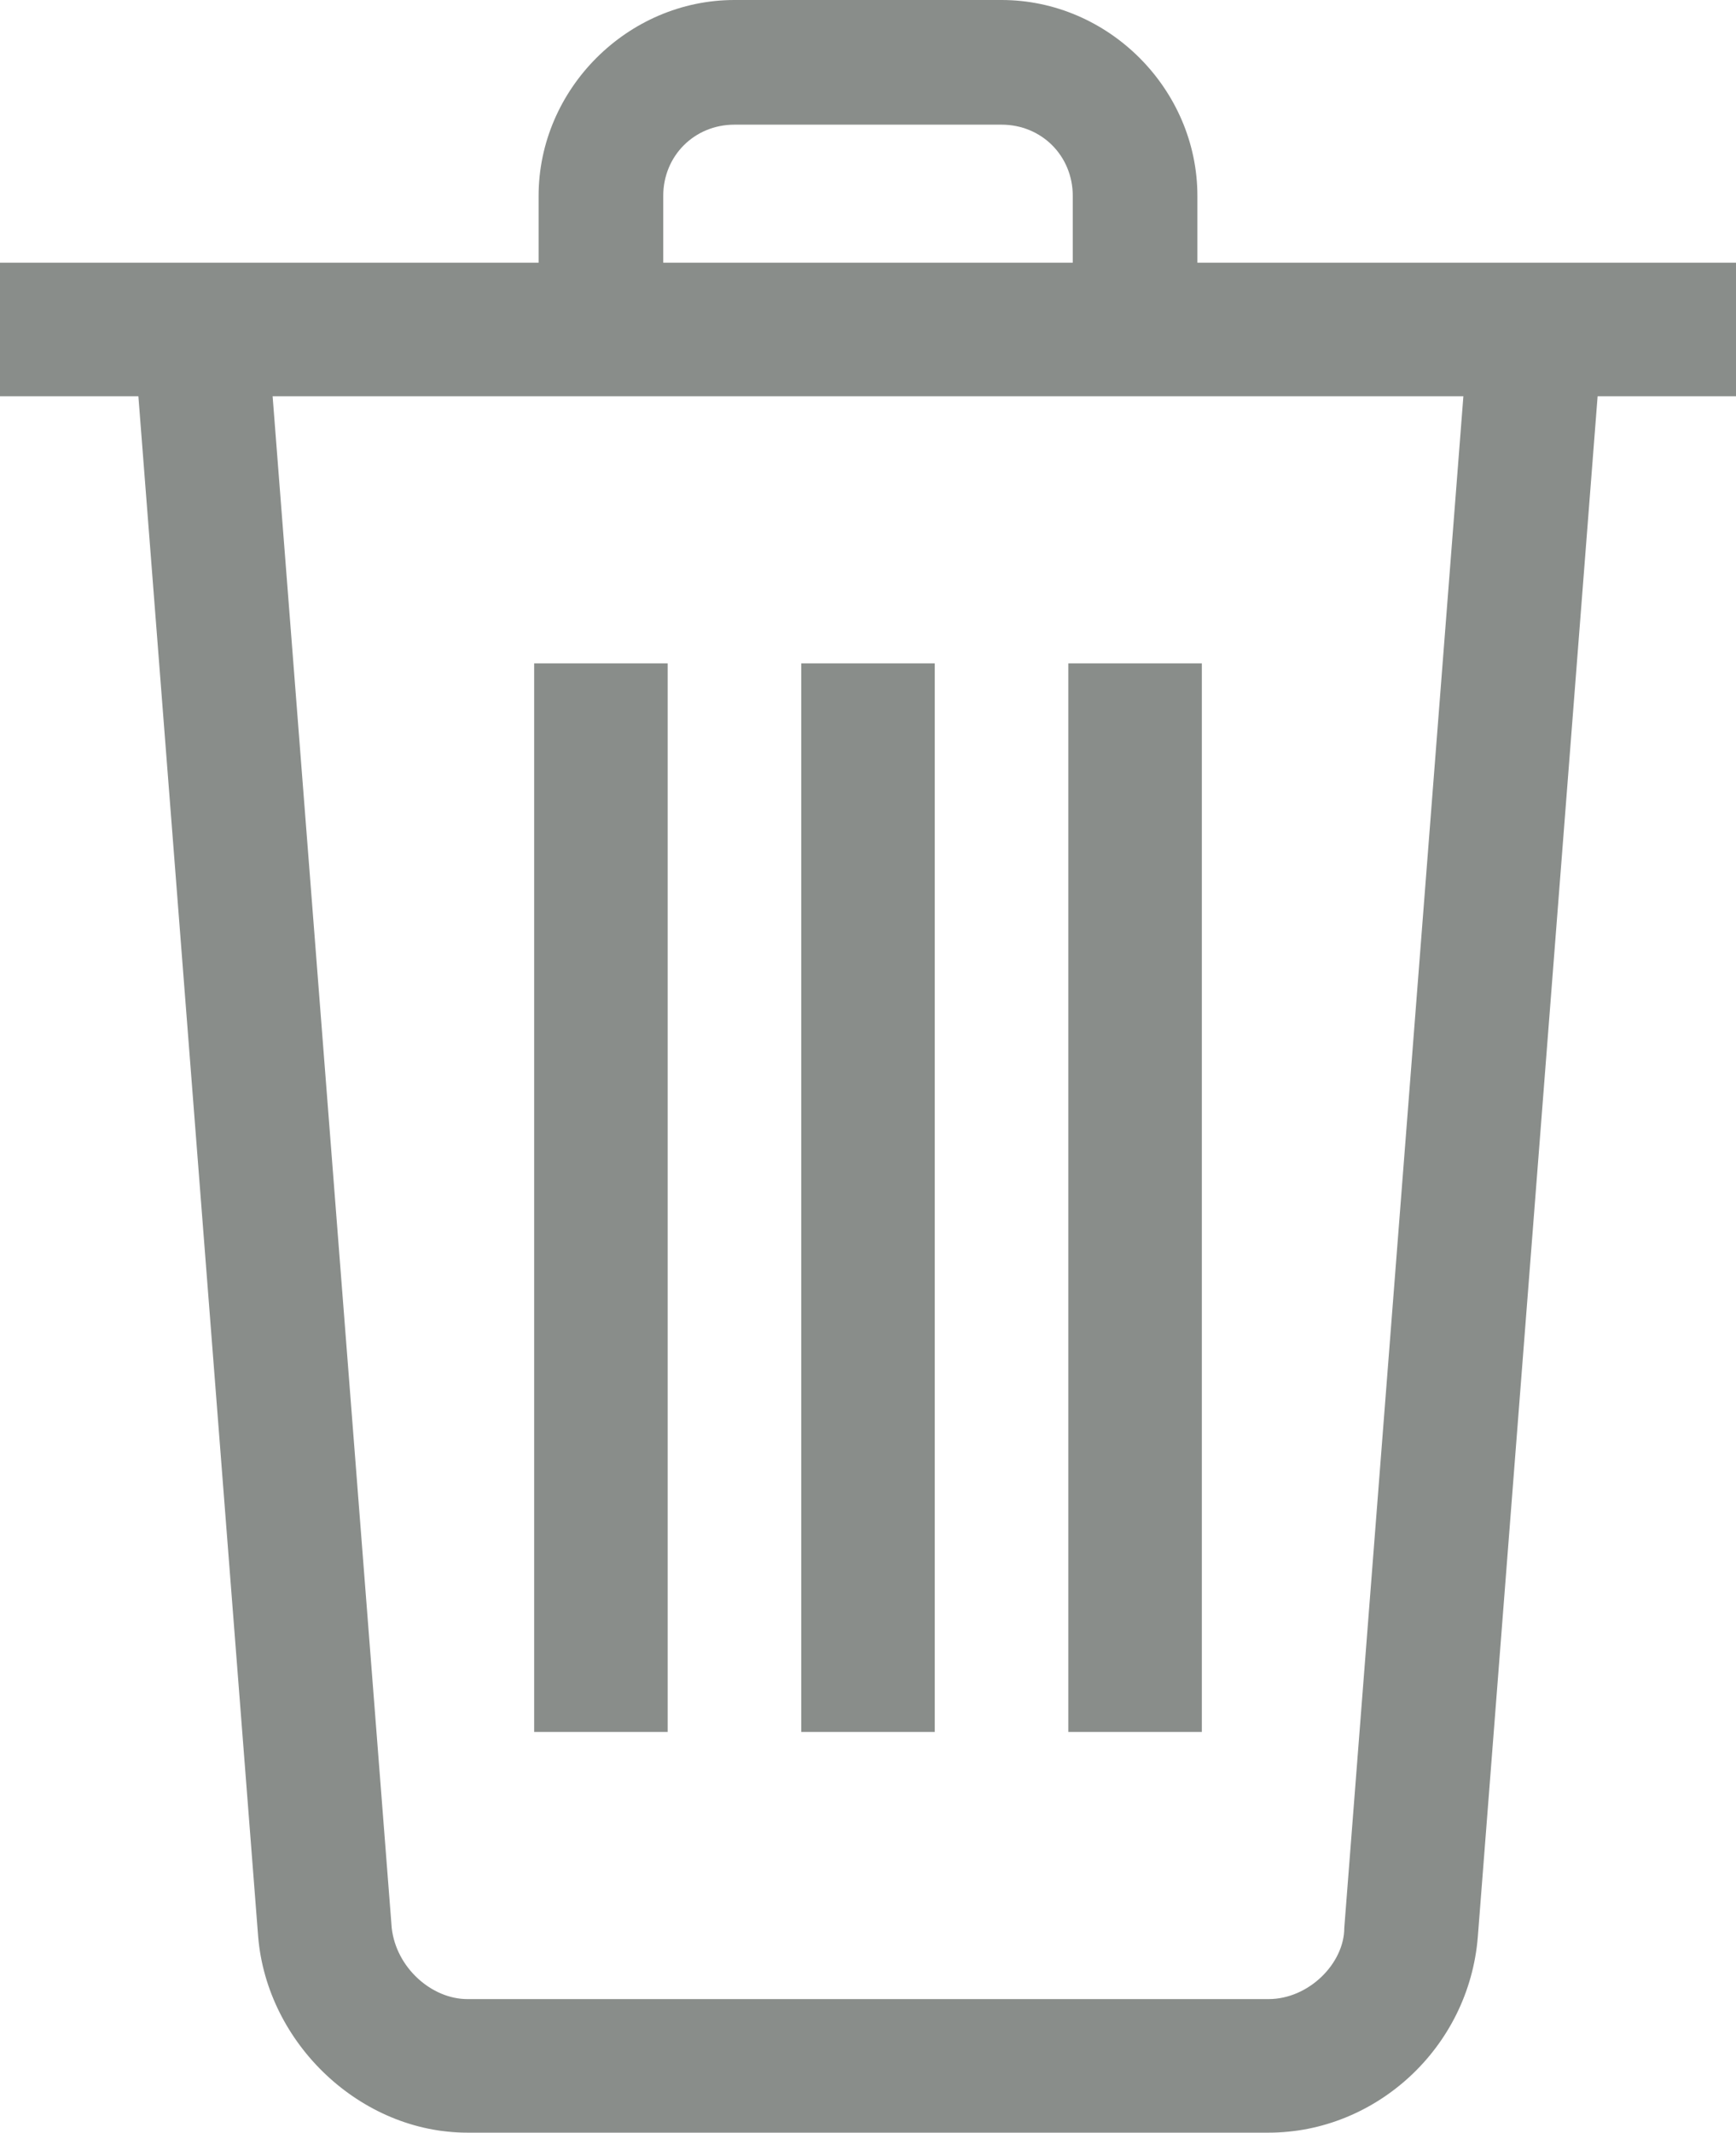 <?xml version="1.0" encoding="utf-8"?>
<!-- Generator: Adobe Illustrator 16.0.4, SVG Export Plug-In . SVG Version: 6.00 Build 0)  -->
<!DOCTYPE svg PUBLIC "-//W3C//DTD SVG 1.1//EN" "http://www.w3.org/Graphics/SVG/1.1/DTD/svg11.dtd">
<svg version="1.1" id="Layer_1" xmlns="http://www.w3.org/2000/svg" xmlns:xlink="http://www.w3.org/1999/xlink" x="0px" y="0px"
	 width="19.5px" height="23.95px" viewBox="6.25 12 19.5 23.95" enable-background="new 6.25 12 19.5 23.95" xml:space="preserve">
<g>
	<g id="Icon-Trash" transform="translate(232, 228)">
		<polygon id="Fill-6" fill="#898D8A" points="-219.75,-208.55 -218.25,-208.55 -218.25,-196.55 -219.75,-196.55 		"/>
		<polygon id="Fill-7" fill="#898D8A" points="-216.75,-208.55 -215.25,-208.55 -215.25,-196.55 -216.75,-196.55 		"/>
		<polygon id="Fill-8" fill="#898D8A" points="-213.75,-208.55 -212.25,-208.55 -212.25,-196.55 -213.75,-196.55 		"/>
		<polygon id="Fill-9" fill="#898D8A" points="-225.75,-213.05 -206.25,-213.05 -206.25,-211.55 -225.75,-211.55 		"/>
		<path id="Fill-10" fill="#898D8A" d="M-212.3-212.3h-1.4v-1.5c0-0.45-0.35-0.8-0.8-0.8h-3c-0.45,0-0.8,0.35-0.8,0.8v1.5h-1.4v-1.5
			c0-1.2,1-2.2,2.2-2.2h3c1.2,0,2.2,1,2.2,2.2V-212.3"/>
		<path id="Fill-11" fill="#898D8A" d="M-211.5-192.05h-9c-1.2,0-2.25-1-2.35-2.2l-1.4-18l1.5-0.1l1.4,18
			c0.05,0.449,0.45,0.8,0.85,0.8h9c0.45,0,0.85-0.4,0.85-0.8l1.4-18l1.5,0.1l-1.4,18C-209.25-193-210.3-192.05-211.5-192.05"/>
	</g>
</g>
</svg>
